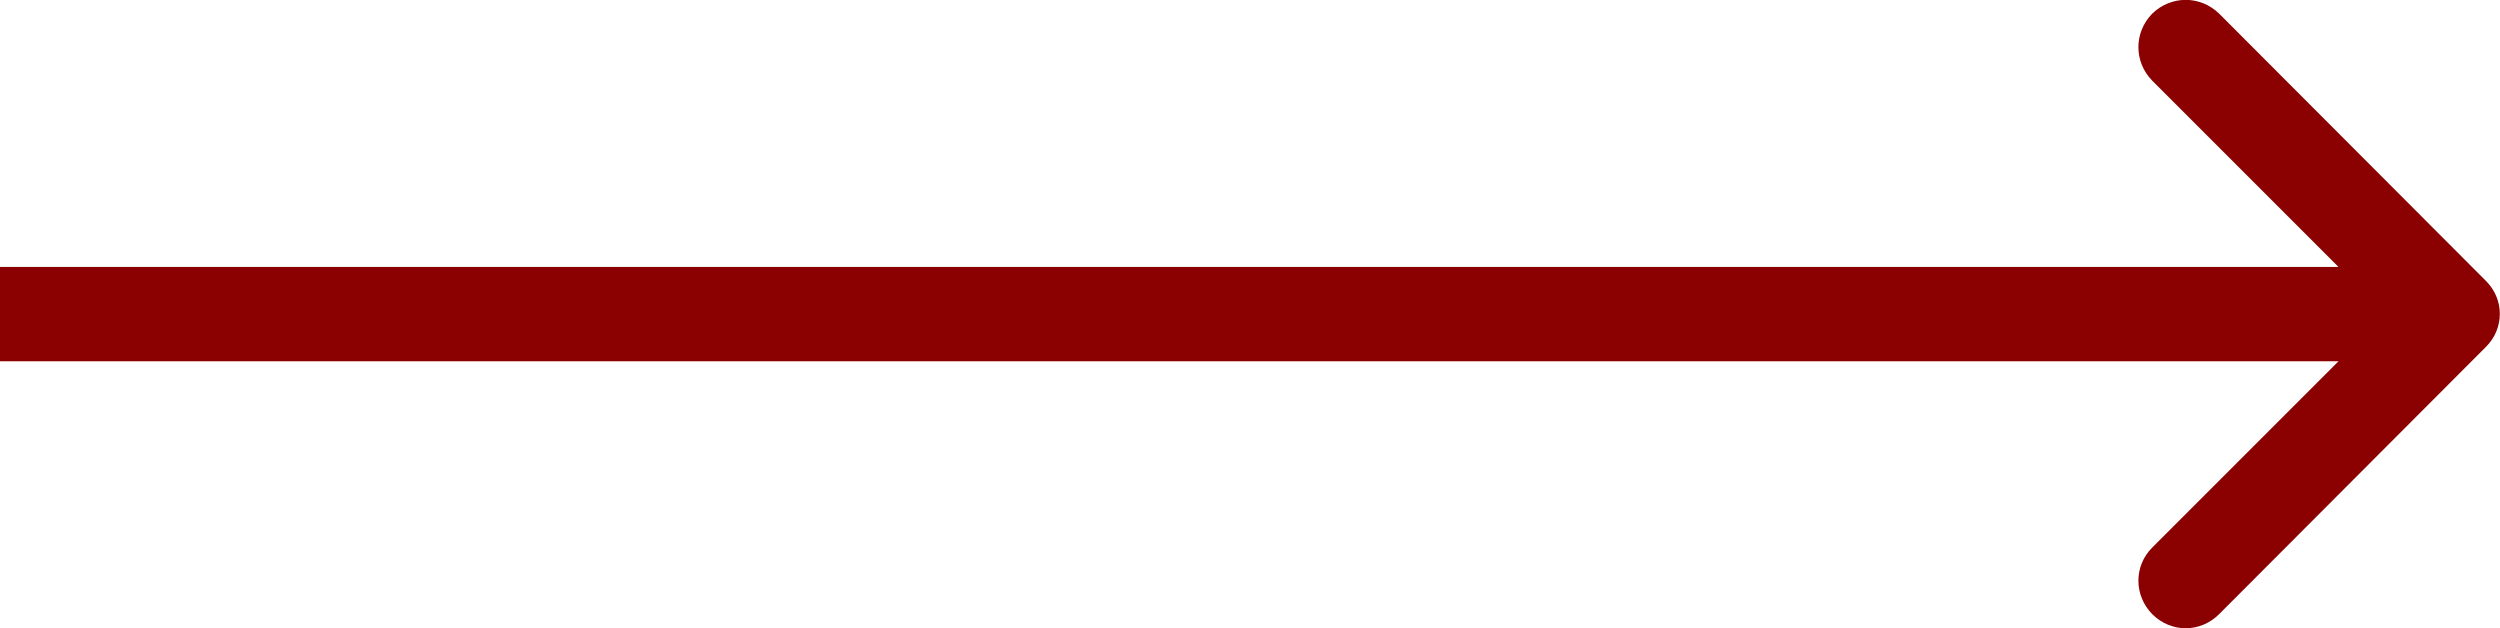 <?xml version="1.0"?>
<svg width="53.004" height="13.322" xmlns="http://www.w3.org/2000/svg" xmlns:svg="http://www.w3.org/2000/svg">
 <desc>Created with Pixso.</desc>

 <g class="layer">
  <title>Layer 1</title>
  <path d="m49.58,5.66l-3.95,-3.95c-0.39,-0.4 -0.39,-1.02 0,-1.42c0.4,-0.39 1.02,-0.39 1.42,0l5.65,5.66c0.4,0.39 0.4,1.02 0,1.41l-5.65,5.66c-0.4,0.4 -1.02,0.4 -1.42,0c-0.39,-0.4 -0.39,-1.02 0,-1.41l3.95,-3.95l-49.58,0l0,-2l49.58,0z" fill="#8b0000" fill-rule="evenodd" id="Icon"/>
 </g>
</svg>